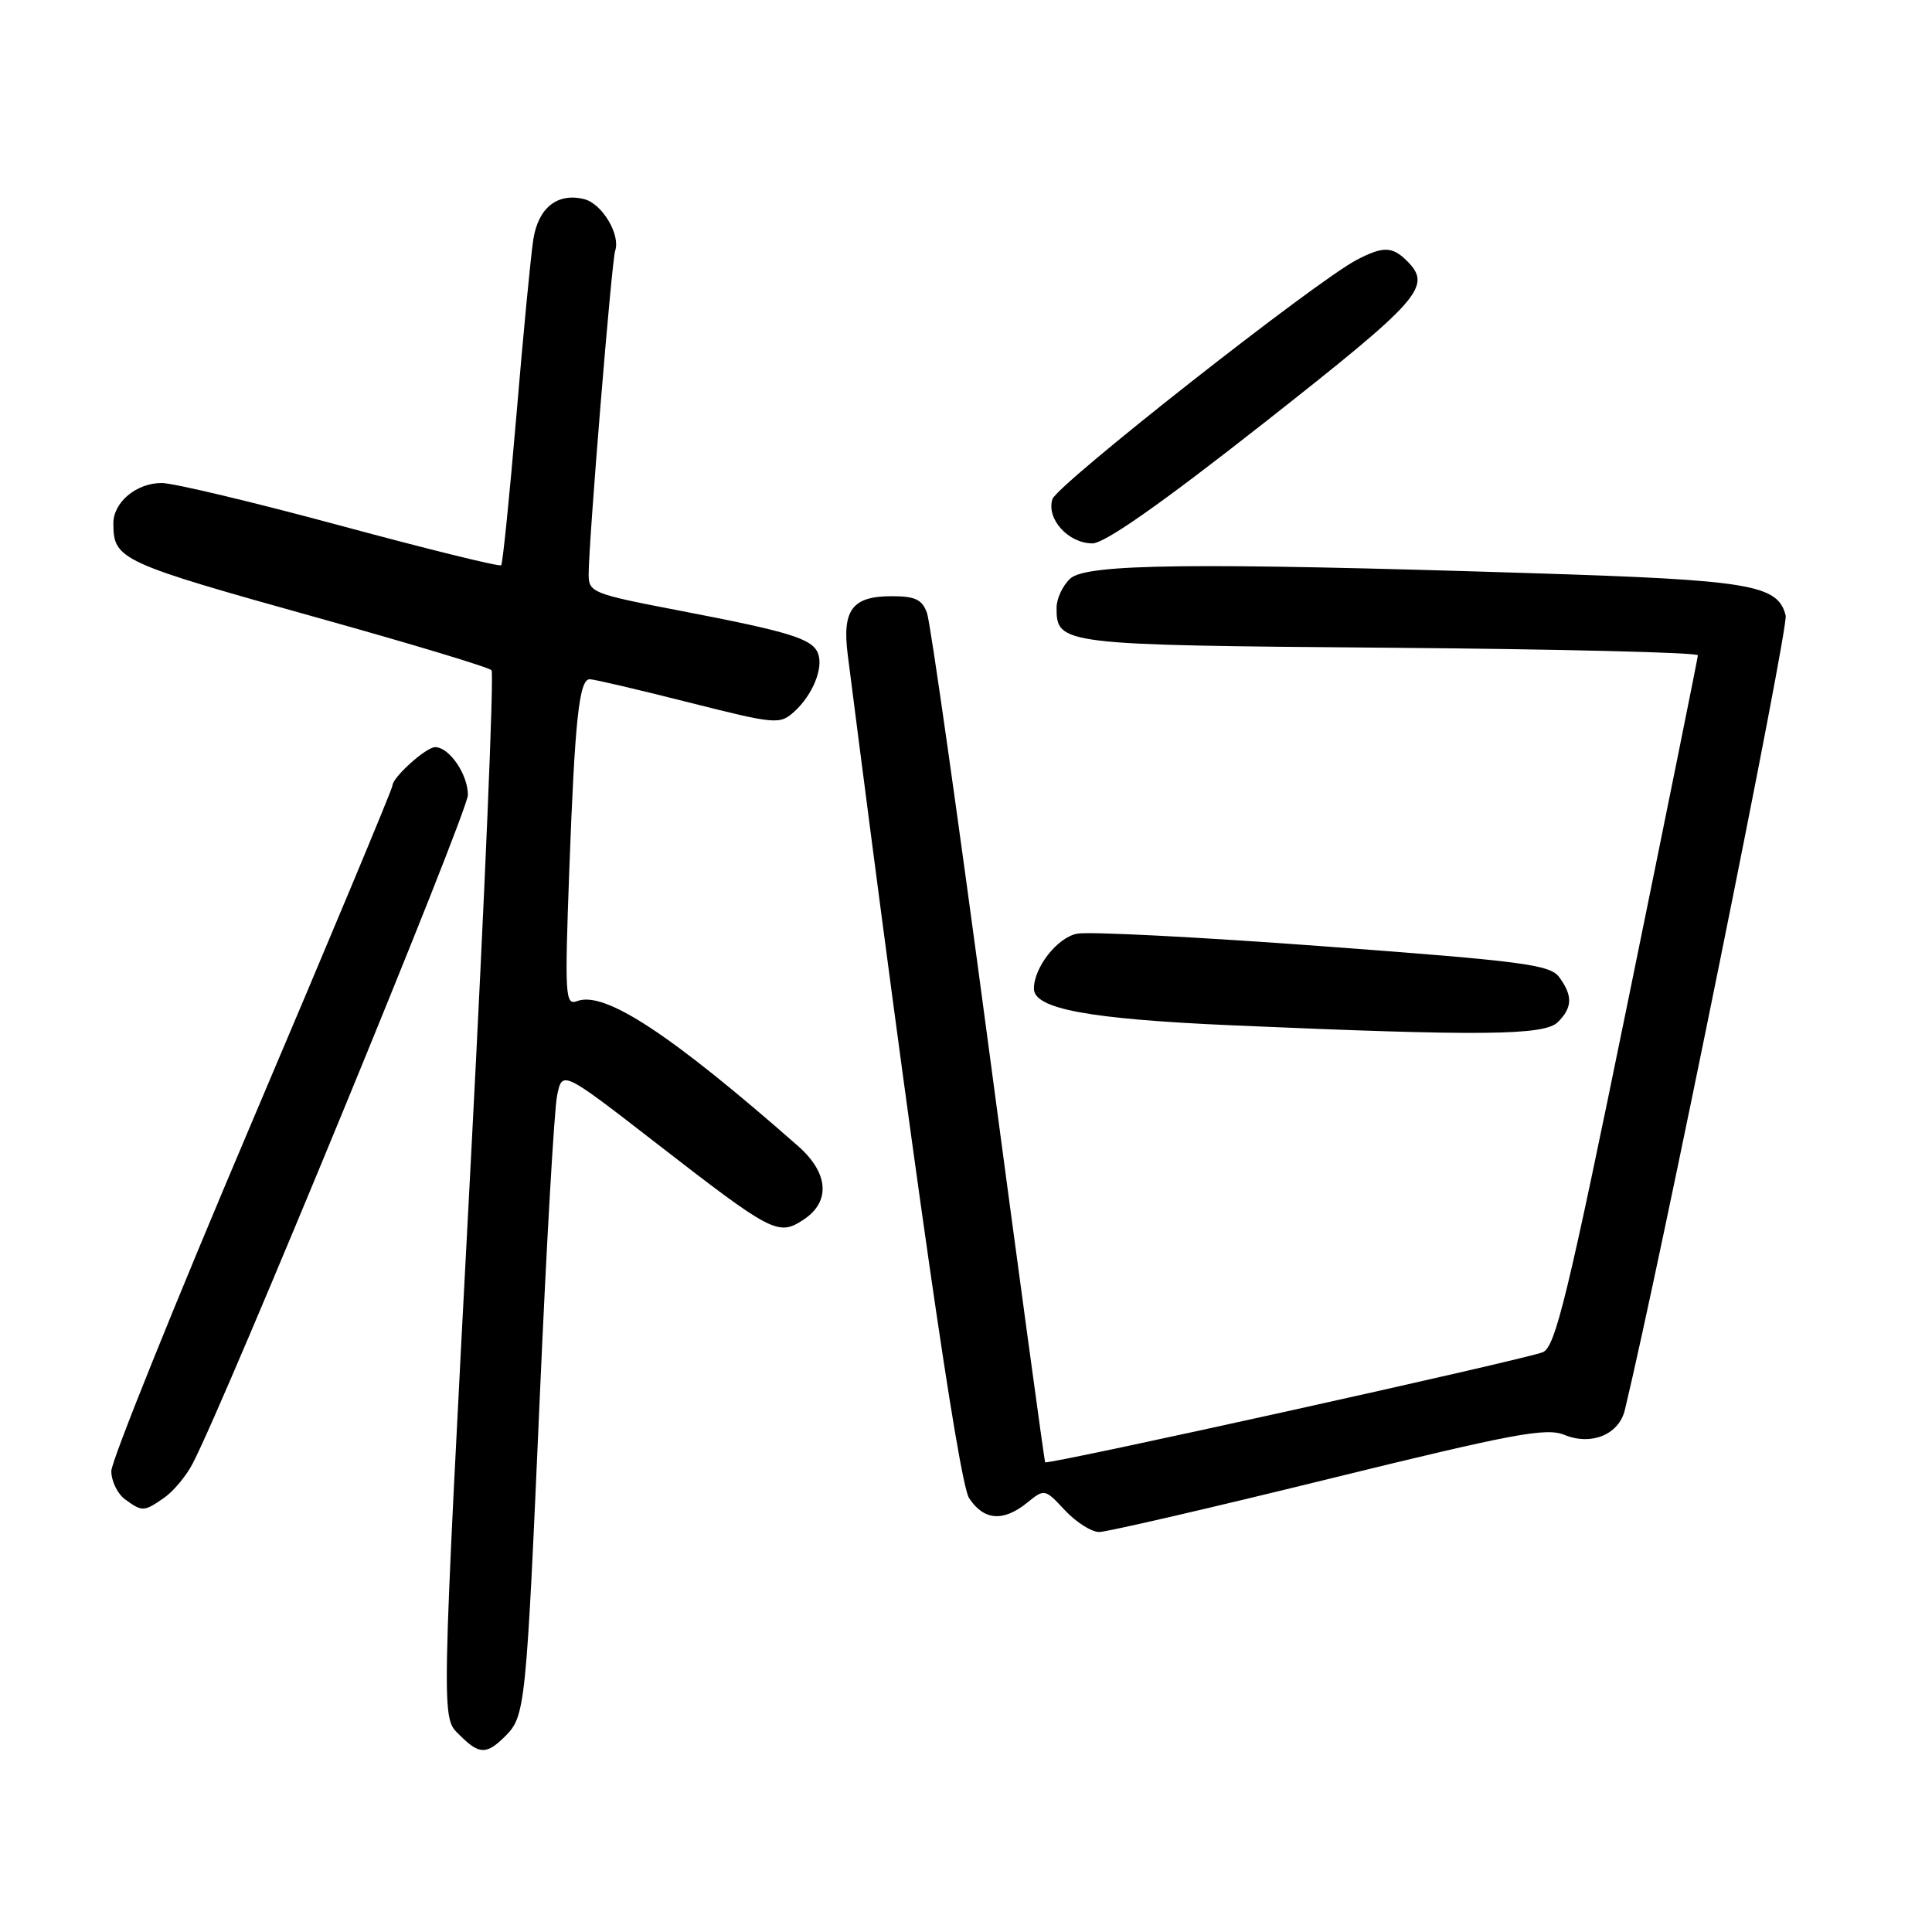 <?xml version="1.0" encoding="UTF-8" standalone="no"?>
<!DOCTYPE svg PUBLIC "-//W3C//DTD SVG 1.1//EN" "http://www.w3.org/Graphics/SVG/1.1/DTD/svg11.dtd" >
<svg xmlns="http://www.w3.org/2000/svg" xmlns:xlink="http://www.w3.org/1999/xlink" version="1.1" viewBox="0 0 256 256">
 <g >
 <path fill="currentColor"
d=" M 66.94 230.06 C 69.61 227.39 69.72 226.32 71.53 185.00 C 72.41 164.93 73.44 147.00 73.82 145.16 C 74.50 141.82 74.50 141.82 87.00 151.51 C 102.35 163.41 103.12 163.81 106.46 161.62 C 110.09 159.24 109.81 155.43 105.75 151.86 C 88.88 137.03 80.10 131.26 76.48 132.65 C 74.89 133.25 74.82 132.03 75.43 115.40 C 76.17 95.30 76.74 90.00 78.15 90.00 C 78.68 90.00 84.55 91.37 91.18 93.05 C 102.82 95.99 103.31 96.03 105.24 94.30 C 107.67 92.10 109.14 88.52 108.39 86.58 C 107.65 84.64 104.67 83.72 90.25 80.95 C 78.46 78.69 78.00 78.51 78.00 76.10 C 78.00 71.78 81.05 34.57 81.51 33.24 C 82.25 31.11 79.78 26.98 77.42 26.39 C 73.88 25.50 71.33 27.51 70.67 31.71 C 70.34 33.80 69.33 44.27 68.43 55.00 C 67.52 65.72 66.61 74.68 66.41 74.90 C 66.20 75.12 56.62 72.76 45.12 69.65 C 33.61 66.54 22.95 64.00 21.43 64.00 C 18.05 64.00 14.99 66.57 15.02 69.40 C 15.05 74.17 15.86 74.54 42.57 81.99 C 54.63 85.36 64.78 88.42 65.13 88.81 C 65.47 89.19 64.26 118.08 62.43 153.00 C 58.38 230.14 58.43 227.43 61.00 230.00 C 63.50 232.50 64.50 232.50 66.94 230.06 Z  M 176.00 195.98 C 200.54 189.95 204.89 189.14 207.30 190.13 C 210.85 191.59 214.52 190.09 215.30 186.83 C 219.97 167.45 237.02 83.20 236.61 81.56 C 235.58 77.46 231.97 76.86 203.00 75.95 C 158.18 74.53 143.99 74.70 141.83 76.65 C 140.82 77.57 140.00 79.31 140.00 80.53 C 140.00 85.42 140.51 85.48 184.15 85.83 C 206.62 86.01 224.99 86.46 224.98 86.83 C 224.96 87.20 220.77 107.94 215.66 132.93 C 207.71 171.83 206.09 178.47 204.44 179.17 C 202.19 180.12 138.78 194.15 138.49 193.76 C 138.38 193.62 135.00 168.75 130.97 138.50 C 126.94 108.25 123.28 82.49 122.84 81.25 C 122.20 79.44 121.29 79.00 118.15 79.00 C 112.92 79.00 111.57 80.81 112.33 86.77 C 120.93 154.16 127.01 196.37 128.41 198.51 C 130.36 201.48 132.93 201.68 136.10 199.12 C 138.40 197.25 138.44 197.26 141.11 200.12 C 142.59 201.70 144.63 203.00 145.65 203.00 C 146.67 202.99 160.32 199.84 176.00 195.98 Z  M 21.78 198.44 C 23.01 197.58 24.70 195.54 25.54 193.91 C 30.11 185.09 62.00 107.60 62.00 105.33 C 62.00 102.61 59.53 99.00 57.66 99.00 C 56.45 99.00 52.00 103.01 52.00 104.10 C 52.00 104.52 43.62 124.58 33.38 148.68 C 23.14 172.78 14.76 193.59 14.75 194.92 C 14.75 196.25 15.57 197.94 16.57 198.67 C 18.85 200.34 19.08 200.33 21.78 198.44 Z  M 206.43 135.43 C 208.36 133.50 208.41 131.95 206.62 129.50 C 205.40 127.82 201.97 127.37 175.37 125.39 C 158.94 124.17 144.24 123.41 142.71 123.72 C 140.10 124.23 137.00 128.19 137.00 131.00 C 137.00 133.68 144.28 135.03 163.24 135.86 C 196.29 137.30 204.64 137.22 206.43 135.43 Z  M 167.60 55.95 C 188.35 39.62 189.81 37.96 186.43 34.57 C 184.49 32.64 183.27 32.61 179.78 34.43 C 174.29 37.30 140.07 64.21 139.45 66.14 C 138.62 68.76 141.56 72.00 144.75 72.00 C 146.39 72.00 153.89 66.73 167.60 55.95 Z "/>
</g>
</svg>